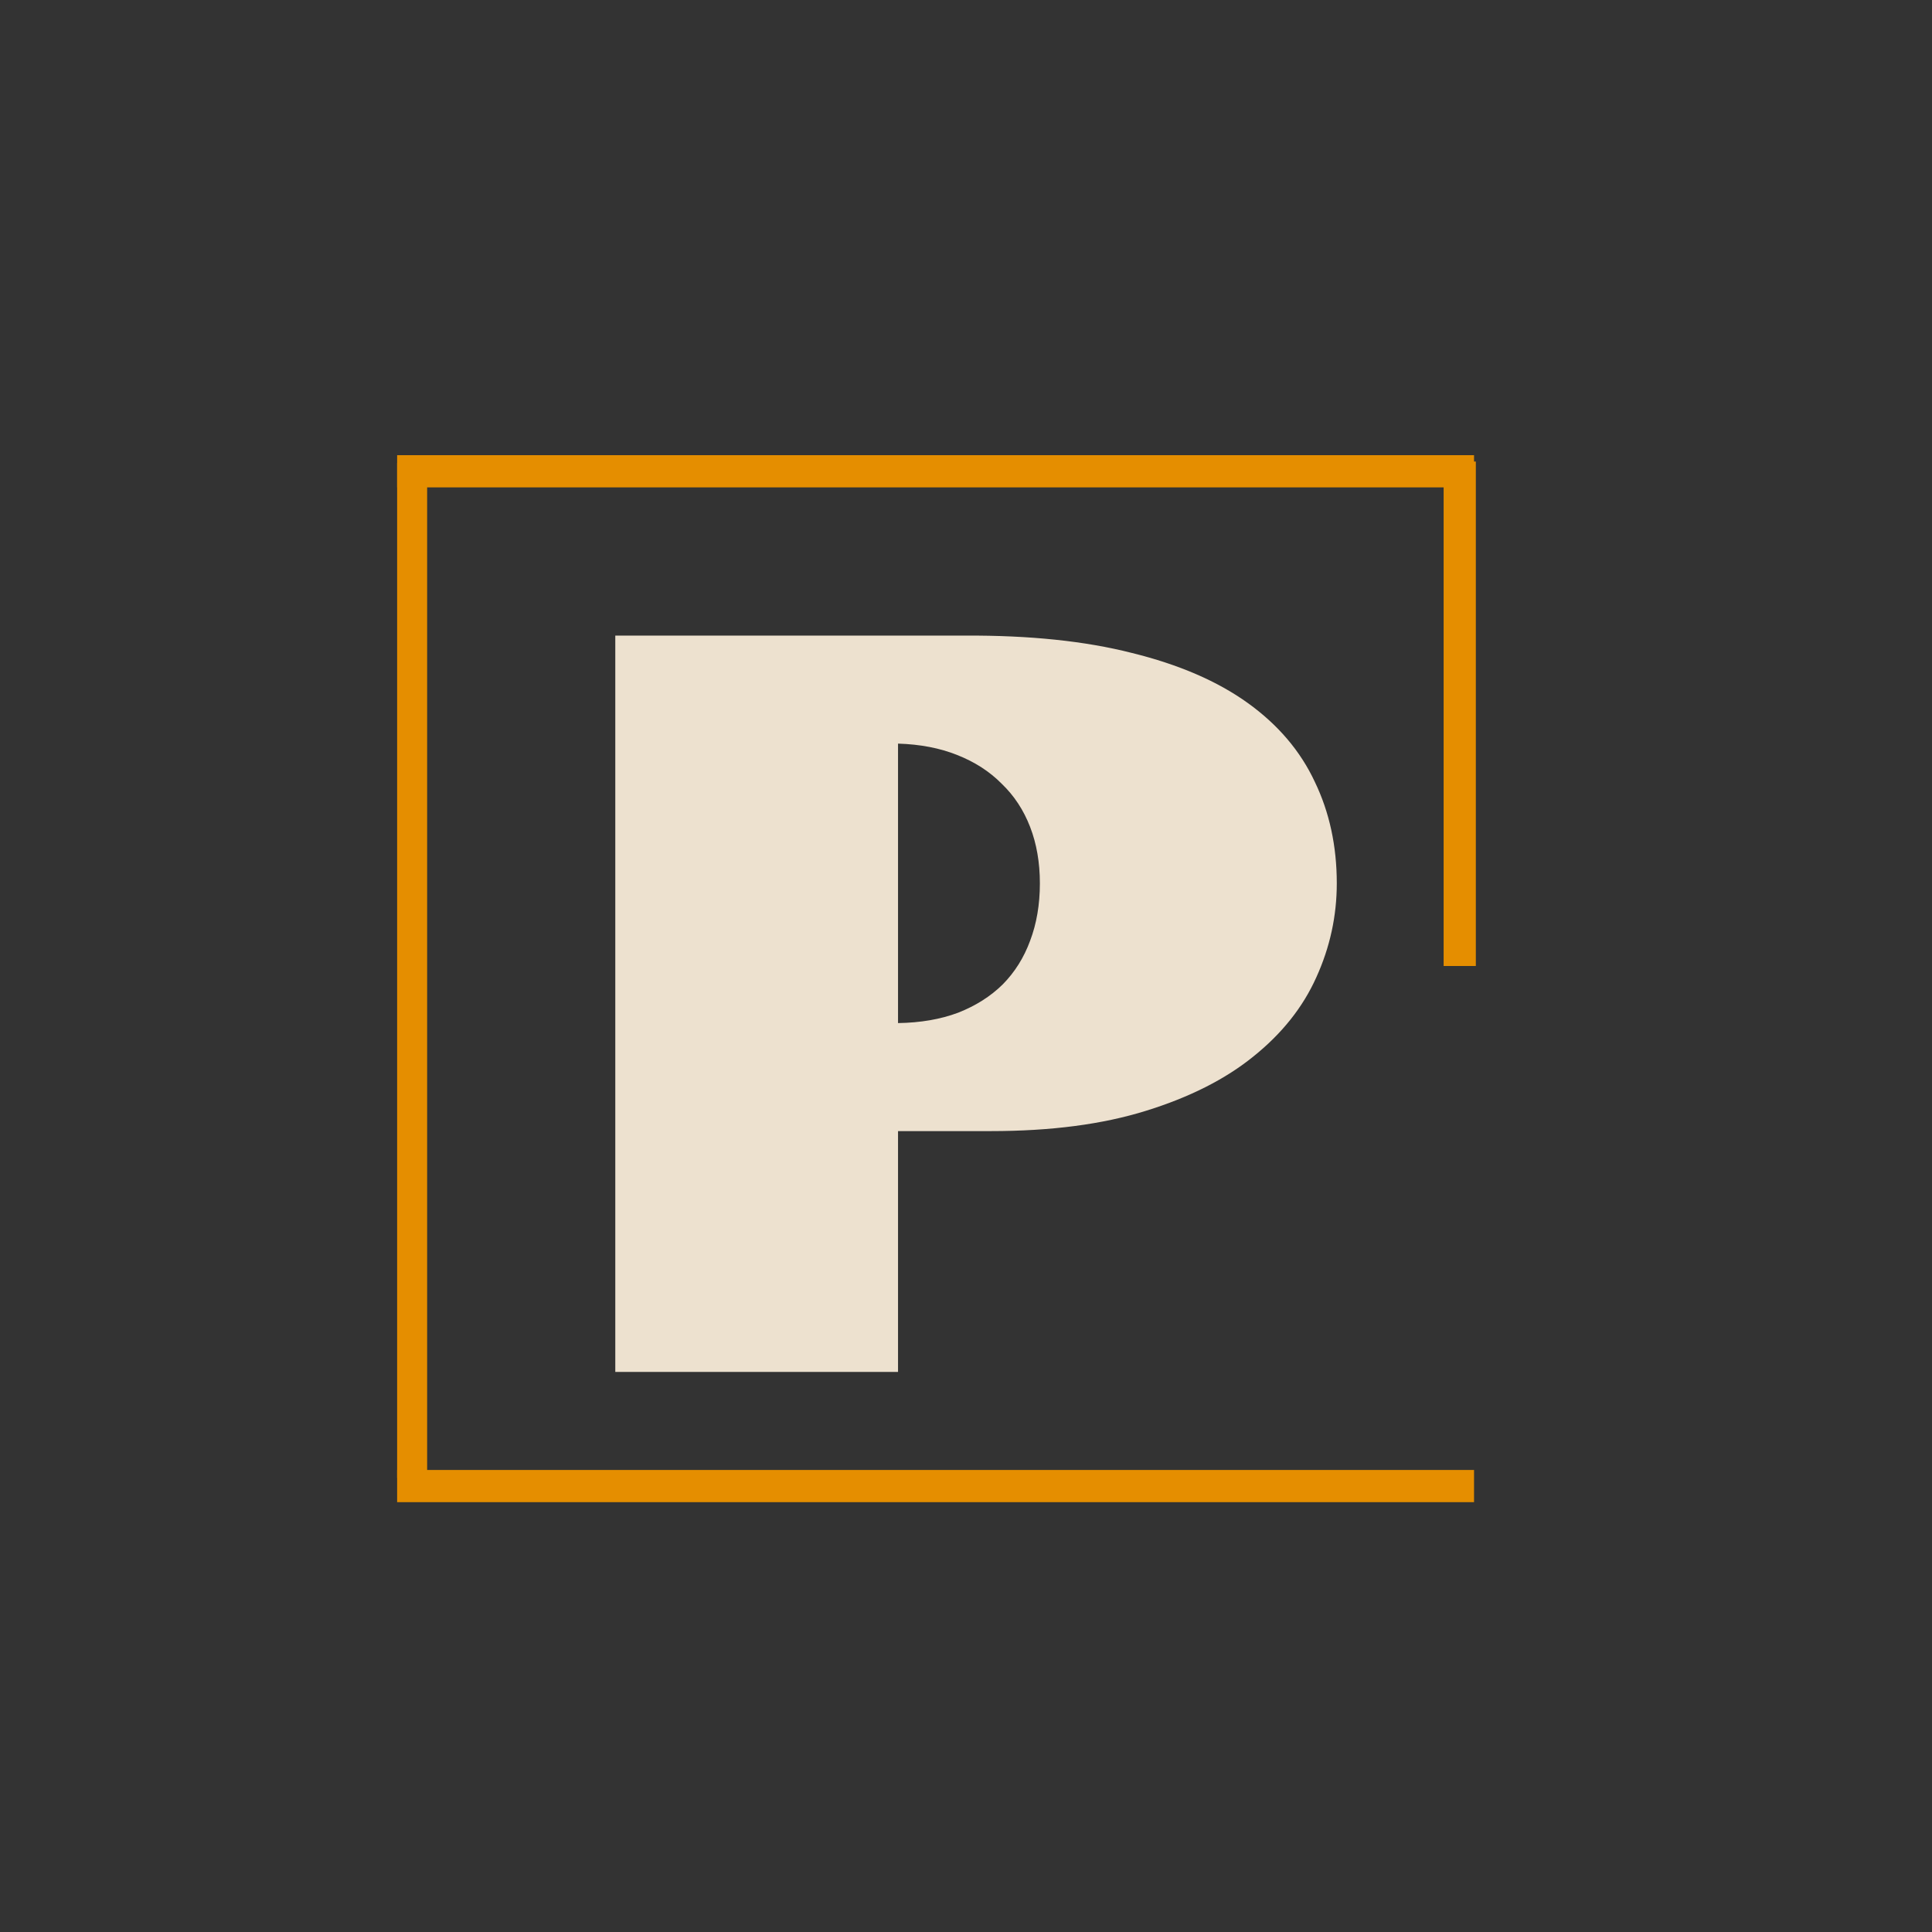 <svg width="180" height="180" viewBox="0 0 180 180" fill="none" xmlns="http://www.w3.org/2000/svg">
<rect width="180" height="180" fill="black" fill-opacity="0.8"/>
<g clip-path="url(#clip0_118_14)">
<path d="M57.325 59.217H89.91C95.926 59.187 101.106 59.725 105.45 60.833C109.825 61.91 113.426 63.464 116.251 65.496C119.077 67.527 121.158 69.974 122.495 72.836C123.862 75.667 124.545 78.822 124.545 82.3C124.545 85.347 123.908 88.27 122.631 91.071C121.386 93.841 119.441 96.288 116.798 98.411C114.185 100.535 110.843 102.228 106.772 103.489C102.731 104.751 97.916 105.382 92.325 105.382H83.667V127.818H57.325V59.217ZM83.667 95.318C85.763 95.287 87.631 94.964 89.272 94.349C90.913 93.702 92.295 92.825 93.419 91.717C94.543 90.579 95.394 89.225 95.971 87.655C96.579 86.054 96.883 84.269 96.883 82.3C96.883 80.361 96.579 78.607 95.971 77.037C95.364 75.467 94.483 74.129 93.328 73.021C92.204 71.882 90.822 70.989 89.181 70.343C87.571 69.697 85.733 69.343 83.667 69.281V95.318Z" fill="#EDE1CF"/>
<path d="M38.296 137.681V43.136" stroke="#E58E00" stroke-width="3"/>
<path d="M136 90V43" stroke="#E58E00" stroke-width="3"/>
<path d="M37 138.455H137.333" stroke="#E58E00" stroke-width="3"/>
<path d="M37 43.909H137.333" stroke="#E58E00" stroke-width="3"/>
</g>
<defs>
<clipPath id="clip0_118_14">
<rect width="105" height="104" fill="white" transform="translate(37 38)"/>
</clipPath>
</defs>
</svg>
